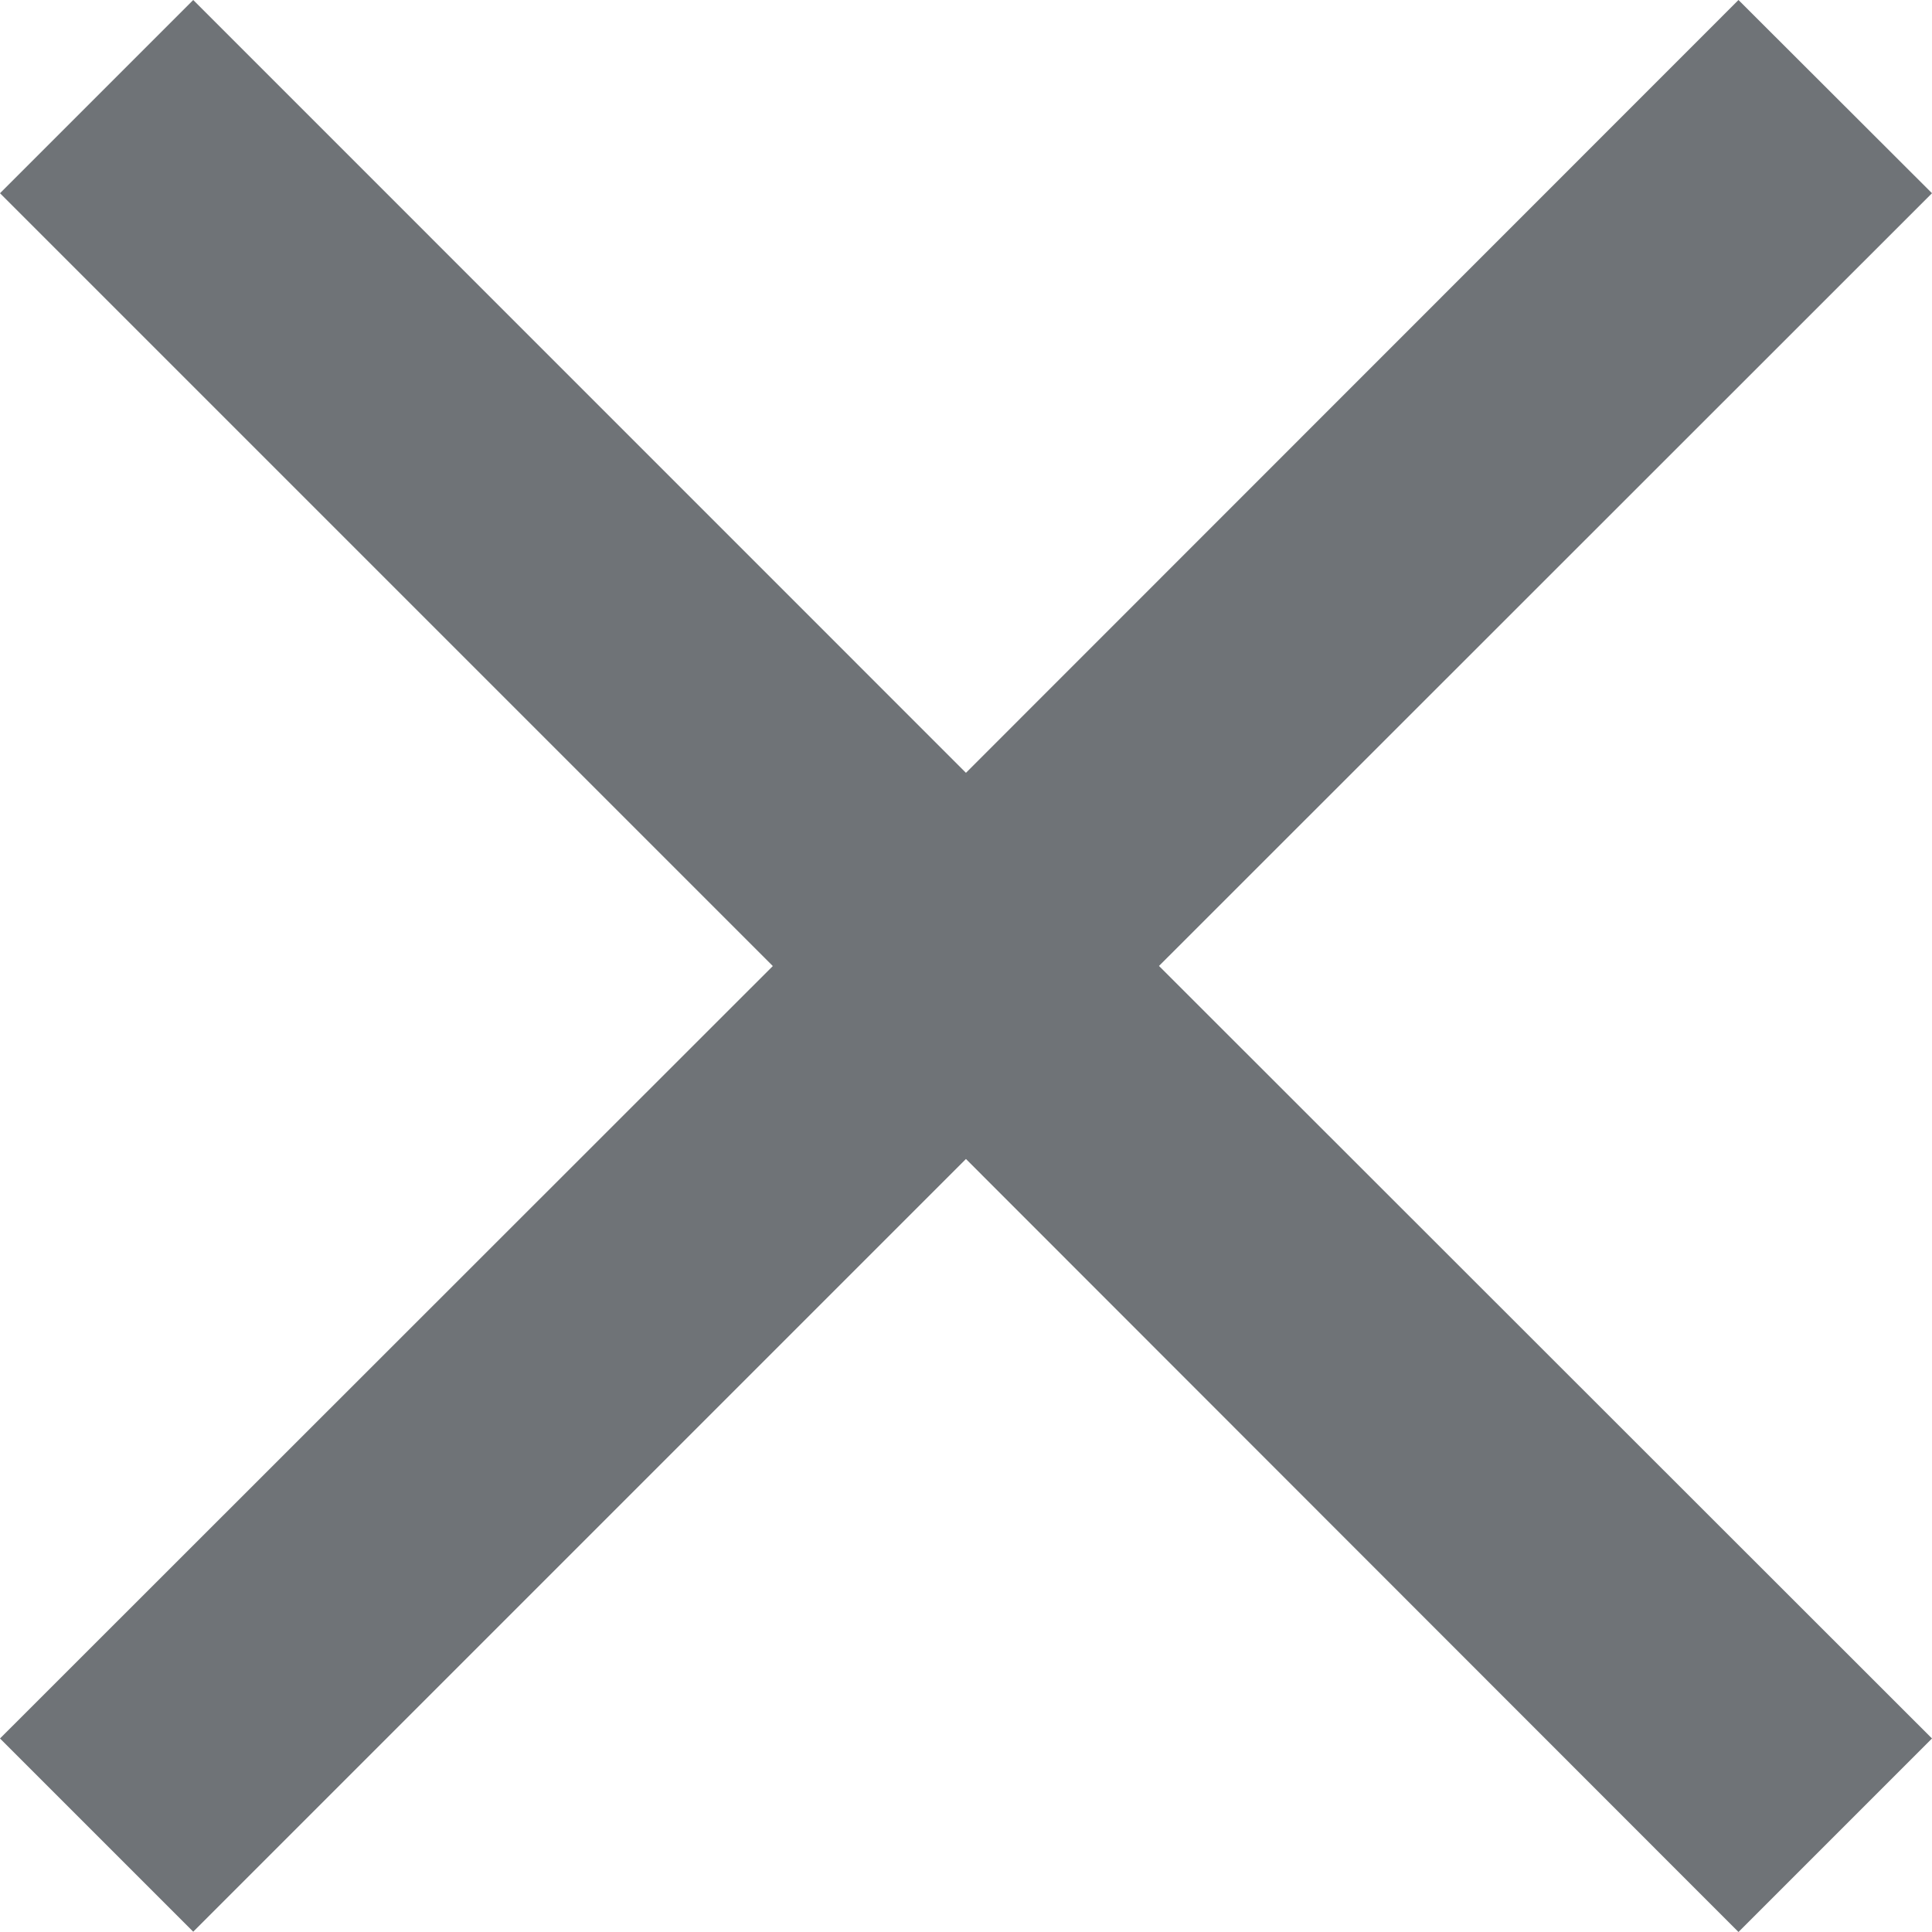 <svg xmlns="http://www.w3.org/2000/svg" width="20.337" height="20.337" viewBox="0 0 20.337 20.337">
    <g>
        <path fill="#6f7377" d="M20.337 2.034L18.3 0l-8.132 8.135L2.034 0 0 2.034l8.135 8.135L0 18.3l2.034 2.034 8.134-8.134 8.132 8.137 2.037-2.037-8.137-8.132z"/>
    </g>
</svg>

